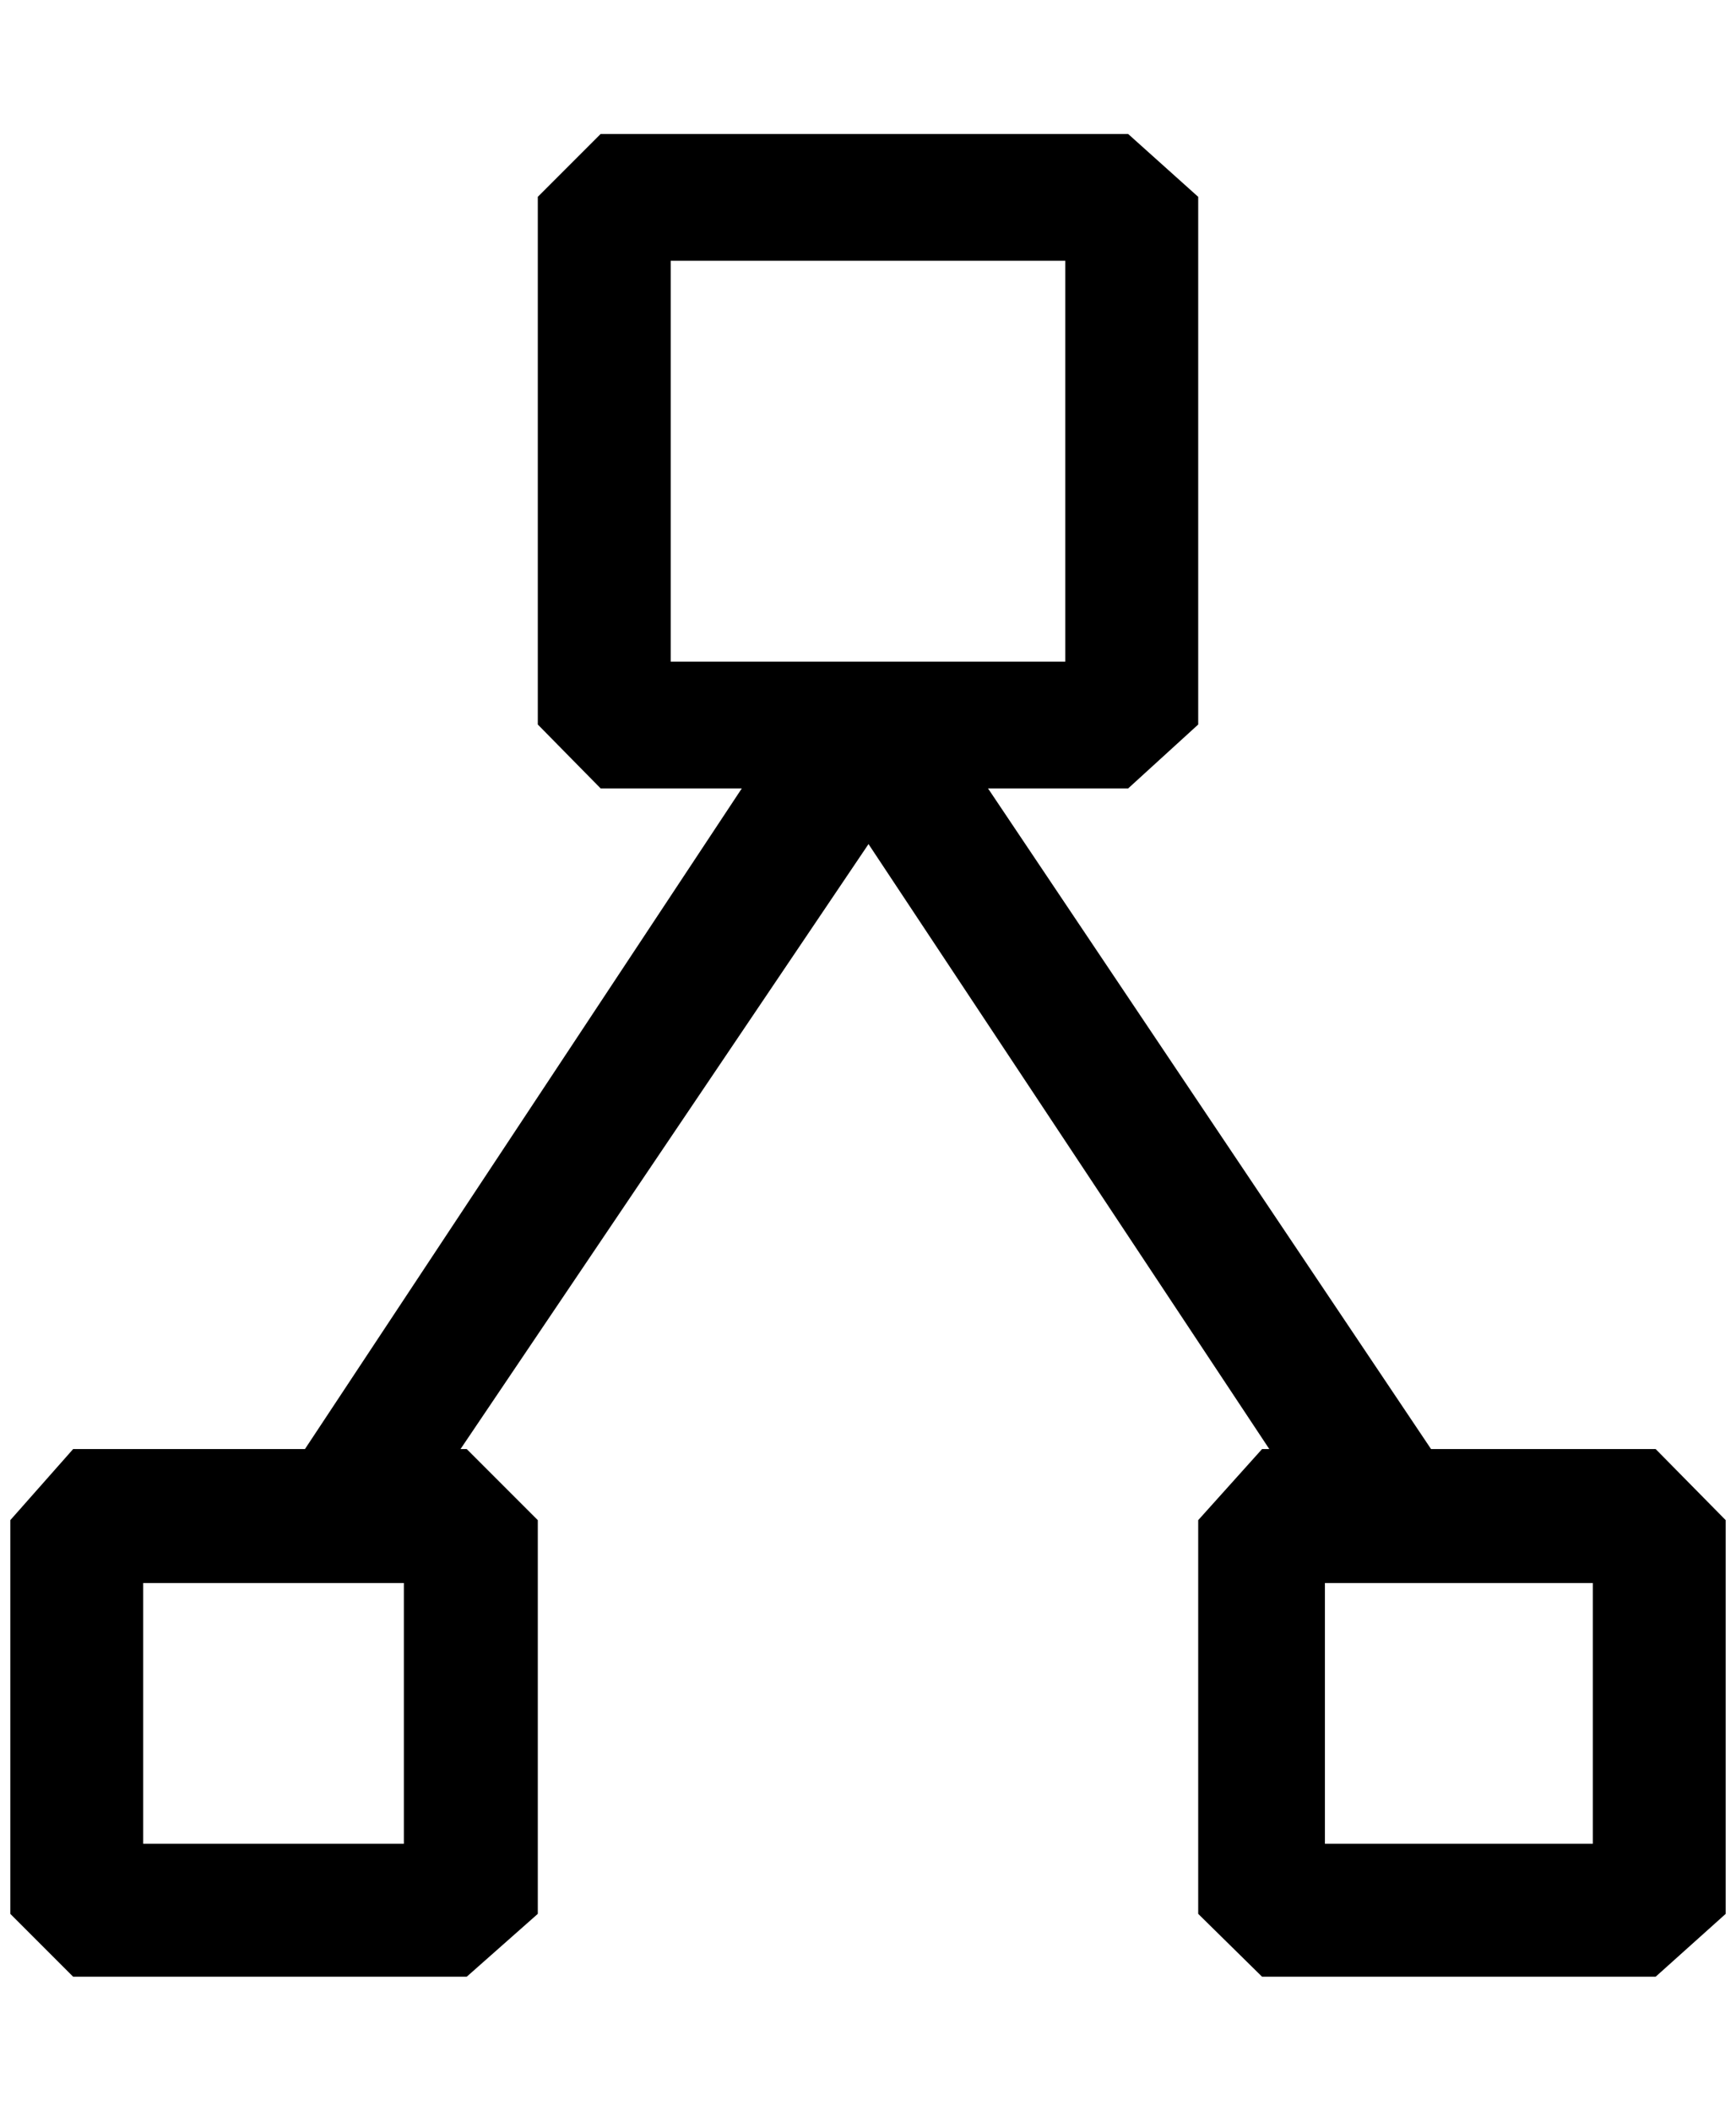 <?xml version="1.0" standalone="no"?>
<!DOCTYPE svg PUBLIC "-//W3C//DTD SVG 1.1//EN" "http://www.w3.org/Graphics/SVG/1.1/DTD/svg11.dtd" >
<svg xmlns="http://www.w3.org/2000/svg" xmlns:xlink="http://www.w3.org/1999/xlink" version="1.1" viewBox="-10 0 1685 2048">
   <path fill="currentColor"
d="M1597 1406h-218l-430 -641h136l68 -62v-512l-68 -61h-512l-61 61v512l61 62h137l-424 641h-225l-61 69v382l61 61h382l69 -61v-382l-69 -69h-6l396 -587l389 587h-7l-62 69v382l62 61h382l68 -61v-382zM641 642v-389h383v389h-383zM382 1536v253h-253v-253h253z
M1536 1789h-260v-253h260v253z" />
</svg>
